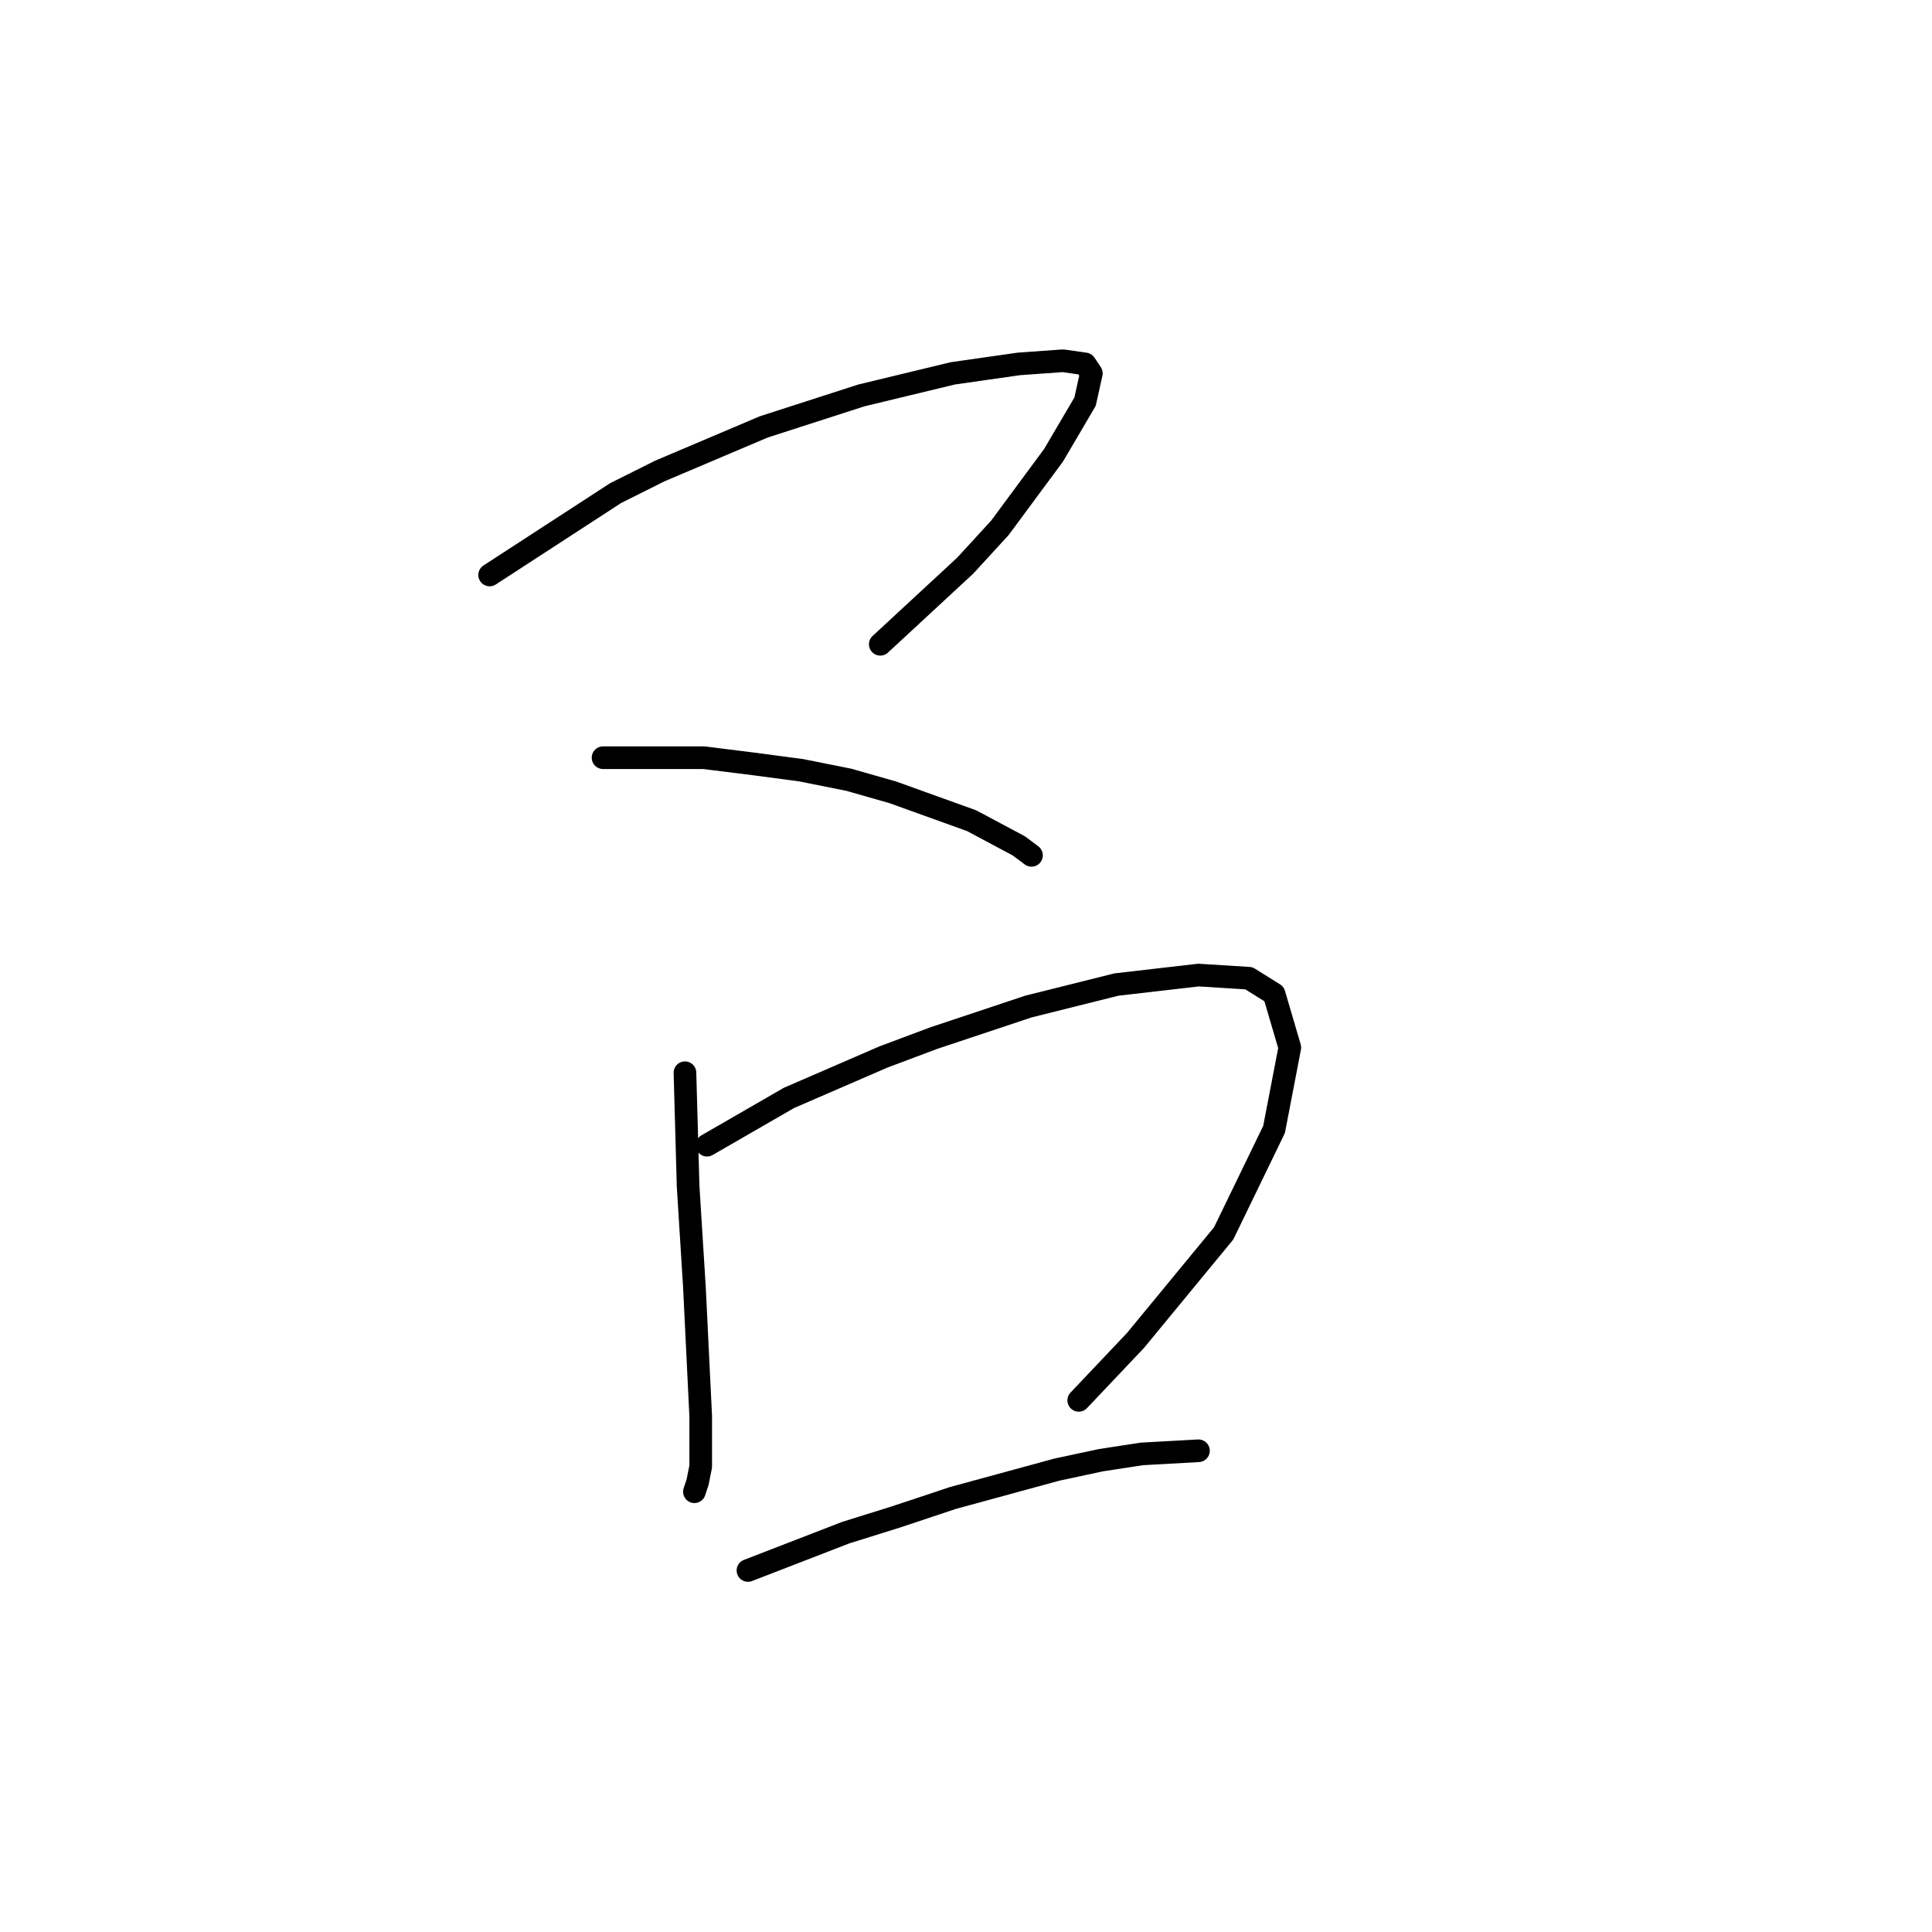 <?xml version="1.0" standalone="no"?>
    <svg width="256" height="256" xmlns="http://www.w3.org/2000/svg" version="1.1">
    <polyline stroke="black" stroke-width="3" stroke-linecap="round" fill="transparent" stroke-linejoin="round" points="64.879 76.188 81.577 65.335 87.421 62.413 101.196 56.569 114.136 52.395 126.242 49.473 135.008 48.22 140.852 47.803 143.774 48.22 144.609 49.473 143.774 53.23 139.6 60.326 132.503 69.927 127.912 74.936 116.641 85.372 116.641 85.372 " />
        <polyline stroke="black" stroke-width="3" stroke-linecap="round" fill="transparent" stroke-linejoin="round" points="79.907 100.399 93.265 100.399 99.944 101.234 106.205 102.069 112.467 103.321 118.311 104.991 128.747 108.748 135.008 112.087 136.678 113.34 136.678 113.34 " />
        <polyline stroke="black" stroke-width="3" stroke-linecap="round" fill="transparent" stroke-linejoin="round" points="90.76 142.143 91.178 157.17 91.595 163.849 92.013 170.528 92.847 187.643 92.847 194.322 92.43 196.409 92.013 197.661 92.013 197.661 " />
        <polyline stroke="black" stroke-width="3" stroke-linecap="round" fill="transparent" stroke-linejoin="round" points="93.682 151.743 104.535 145.482 117.058 140.055 123.737 137.551 136.26 133.376 147.948 130.454 158.802 129.202 165.481 129.62 168.82 131.707 170.907 138.803 168.82 149.656 162.141 163.432 150.453 177.624 142.939 185.555 142.939 185.555 " />
        <polyline stroke="black" stroke-width="3" stroke-linecap="round" fill="transparent" stroke-linejoin="round" points="99.109 208.097 112.049 203.088 118.728 201 126.242 198.496 140.017 194.739 145.861 193.487 151.288 192.652 158.802 192.234 158.802 192.234 " />
        </svg>